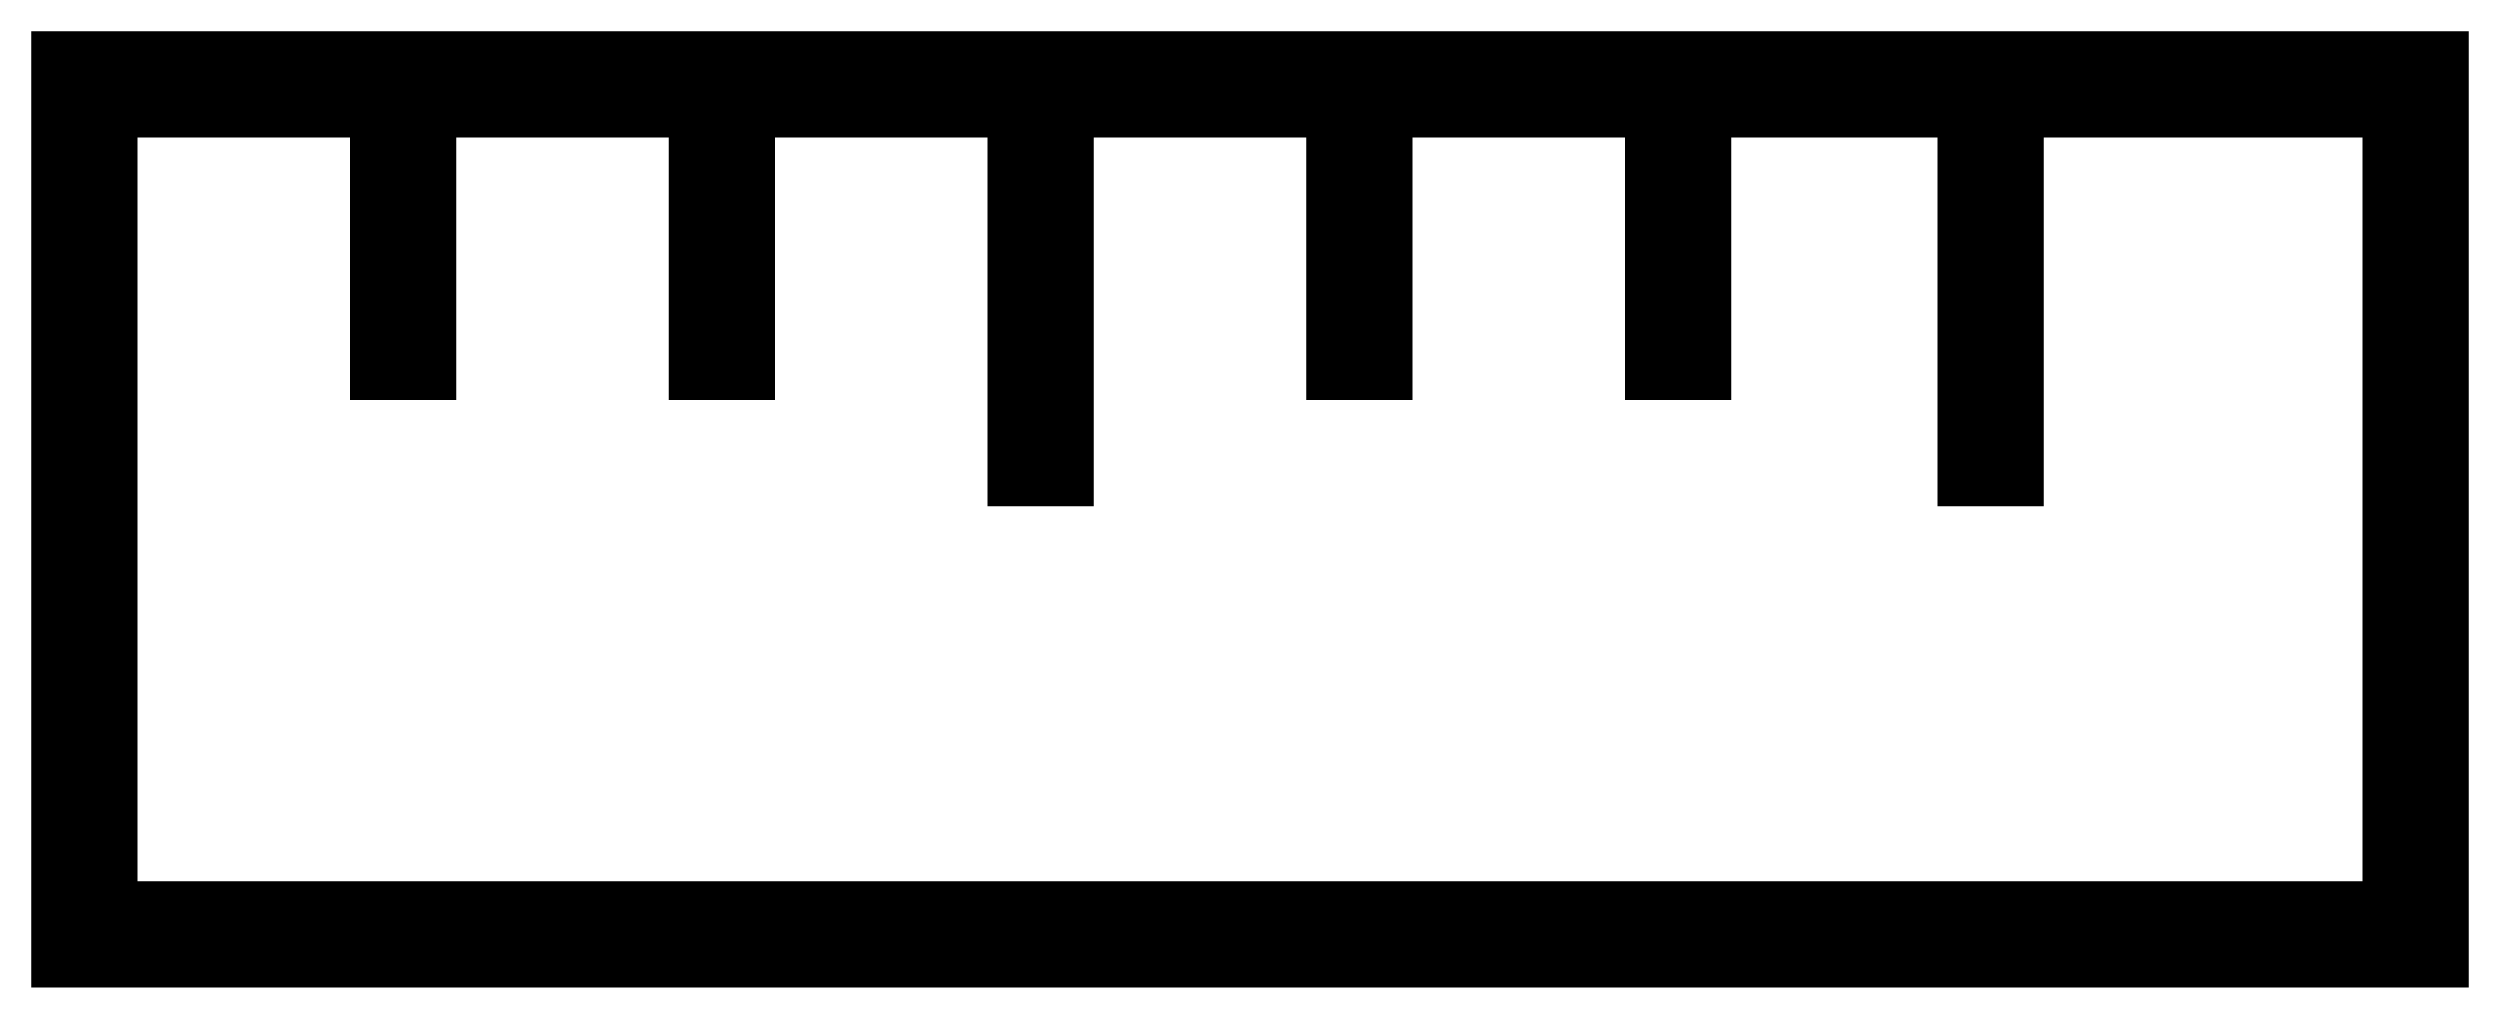 <?xml version="1.0" encoding="utf-8"?>
<!-- Generator: Adobe Illustrator 25.4.1, SVG Export Plug-In . SVG Version: 6.00 Build 0)  -->
<svg version="1.1" id="Capa_1" xmlns="http://www.w3.org/2000/svg" xmlns:xlink="http://www.w3.org/1999/xlink" x="0px" y="0px"
	 viewBox="0 0 40 16.3" style="enable-background:new 0 0 40 16.3;" xml:space="preserve">
<path d="M0.5,15.8h39V0.5h-39V15.8z M2.2,2.2h3.4v4.2h1.7V2.2h3.4v4.2h1.7V2.2h3.4v5.9h1.7V2.2h3.4v4.2h1.7V2.2h3.4v4.2h1.7V2.2H31
	v5.9h1.7V2.2h5.1v11.9H2.2V2.2z"/>
</svg>
